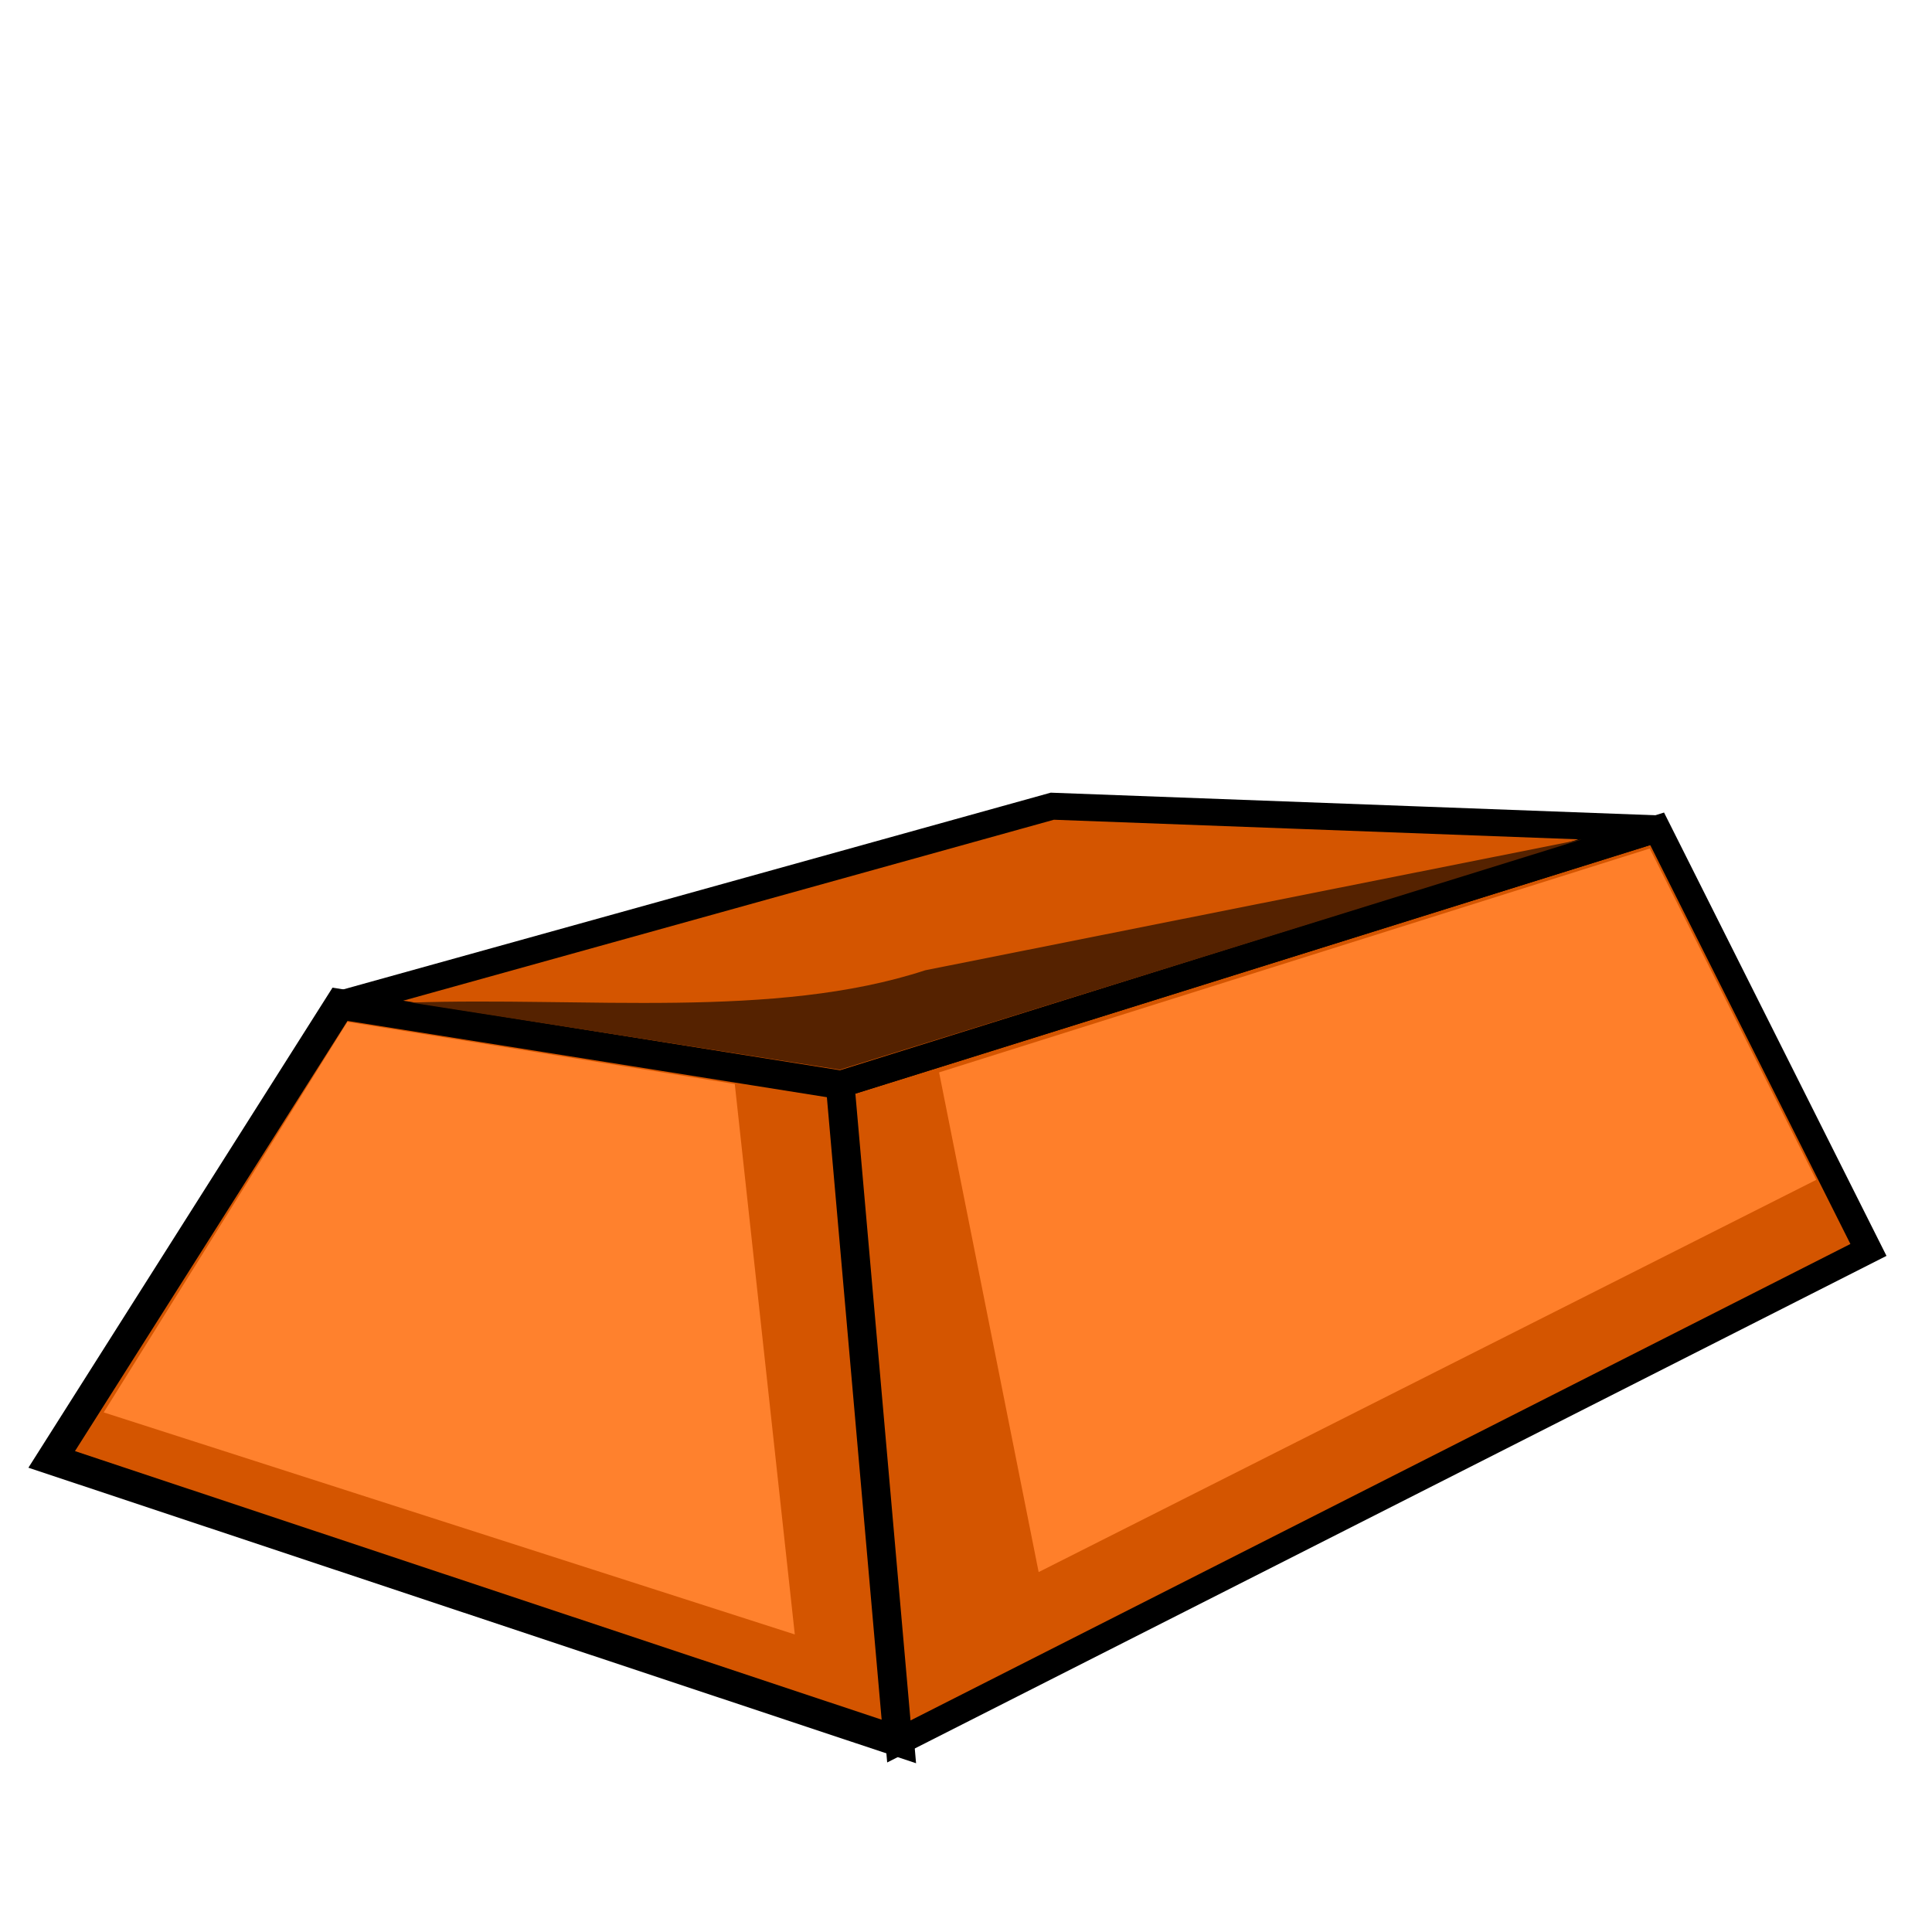 <?xml version="1.0" encoding="UTF-8" standalone="no"?>
<!-- Created with Inkscape (http://www.inkscape.org/) -->

<svg
   width="64"
   height="64"
   viewBox="0 0 16.933 16.933"
   version="1.1"
   id="svg5"
   inkscape:version="1.1.2 (0a00cf5339, 2022-02-04)"
   sodipodi:docname="bar_Cobre.svg"
   xmlns:inkscape="http://www.inkscape.org/namespaces/inkscape"
   xmlns:sodipodi="http://sodipodi.sourceforge.net/DTD/sodipodi-0.dtd"
   xmlns="http://www.w3.org/2000/svg"
   xmlns:svg="http://www.w3.org/2000/svg">
  <sodipodi:namedview
     id="namedview7"
     pagecolor="#505050"
     bordercolor="#ffffff"
     borderopacity="1"
     inkscape:pageshadow="0"
     inkscape:pageopacity="0"
     inkscape:pagecheckerboard="1"
     inkscape:document-units="mm"
     showgrid="false"
     units="px"
     width="64px"
     inkscape:snap-global="false"
     inkscape:zoom="3.4422559"
     inkscape:cx="-15.106373"
     inkscape:cy="28.905463"
     inkscape:window-width="1366"
     inkscape:window-height="697"
     inkscape:window-x="0"
     inkscape:window-y="0"
     inkscape:window-maximized="1"
     inkscape:current-layer="layer1" />
  <defs
     id="defs2" />
  <g
     inkscape:label="Camada 1"
     inkscape:groupmode="layer"
     id="layer1">
    <path
       id="rect868"
       style="fill:#d45500;stroke:#000000;stroke-width:0.267"
       d="M 2.98,8.802 7.371,9.501 7.878,15.263 0.453,12.791 Z"
       sodipodi:nodetypes="ccccc" />
    <path
       id="rect1832"
       style="fill:#d45500;stroke:#000000;stroke-width:0.236"
       d="M 7.371,9.501 14.524,7.264 l 1.852,3.691 -8.498,4.308 z"
       sodipodi:nodetypes="ccccc" />
    <path
       id="rect2796"
       style="fill:#d45500;stroke:#000000;stroke-width:0.236"
       d="M 2.98,8.802 9.223,7.066 14.524,7.264 7.371,9.501 Z"
       sodipodi:nodetypes="ccccc" />
    <path
       id="rect5039"
       style="fill:#ff7f2a;stroke-width:0.261"
       d="m 3.338,11.958 6.466,0.779 0.054,3.248 -7.635,0.324 z"
       sodipodi:nodetypes="ccccc"
       transform="matrix(0.911,-0.412,0.434,0.901,0,0)" />
    <path
       id="path5720"
       style="fill:#552200;stroke:none;stroke-width:0.191"
       d="M 3.601,8.787 C 5.116,8.736 6.791,8.936 8.109,8.504 L 13.863,7.357 7.361,9.375 Z"
       sodipodi:nodetypes="ccccc" />
    <path
       id="path7247"
       style="fill:#ff812d;fill-opacity:1;stroke:none;stroke-width:0.228"
       d="M 3.045,8.956 6.44,9.501 6.966,14.325 0.909,12.379 Z"
       sodipodi:nodetypes="ccccc" />
  </g>
</svg>
